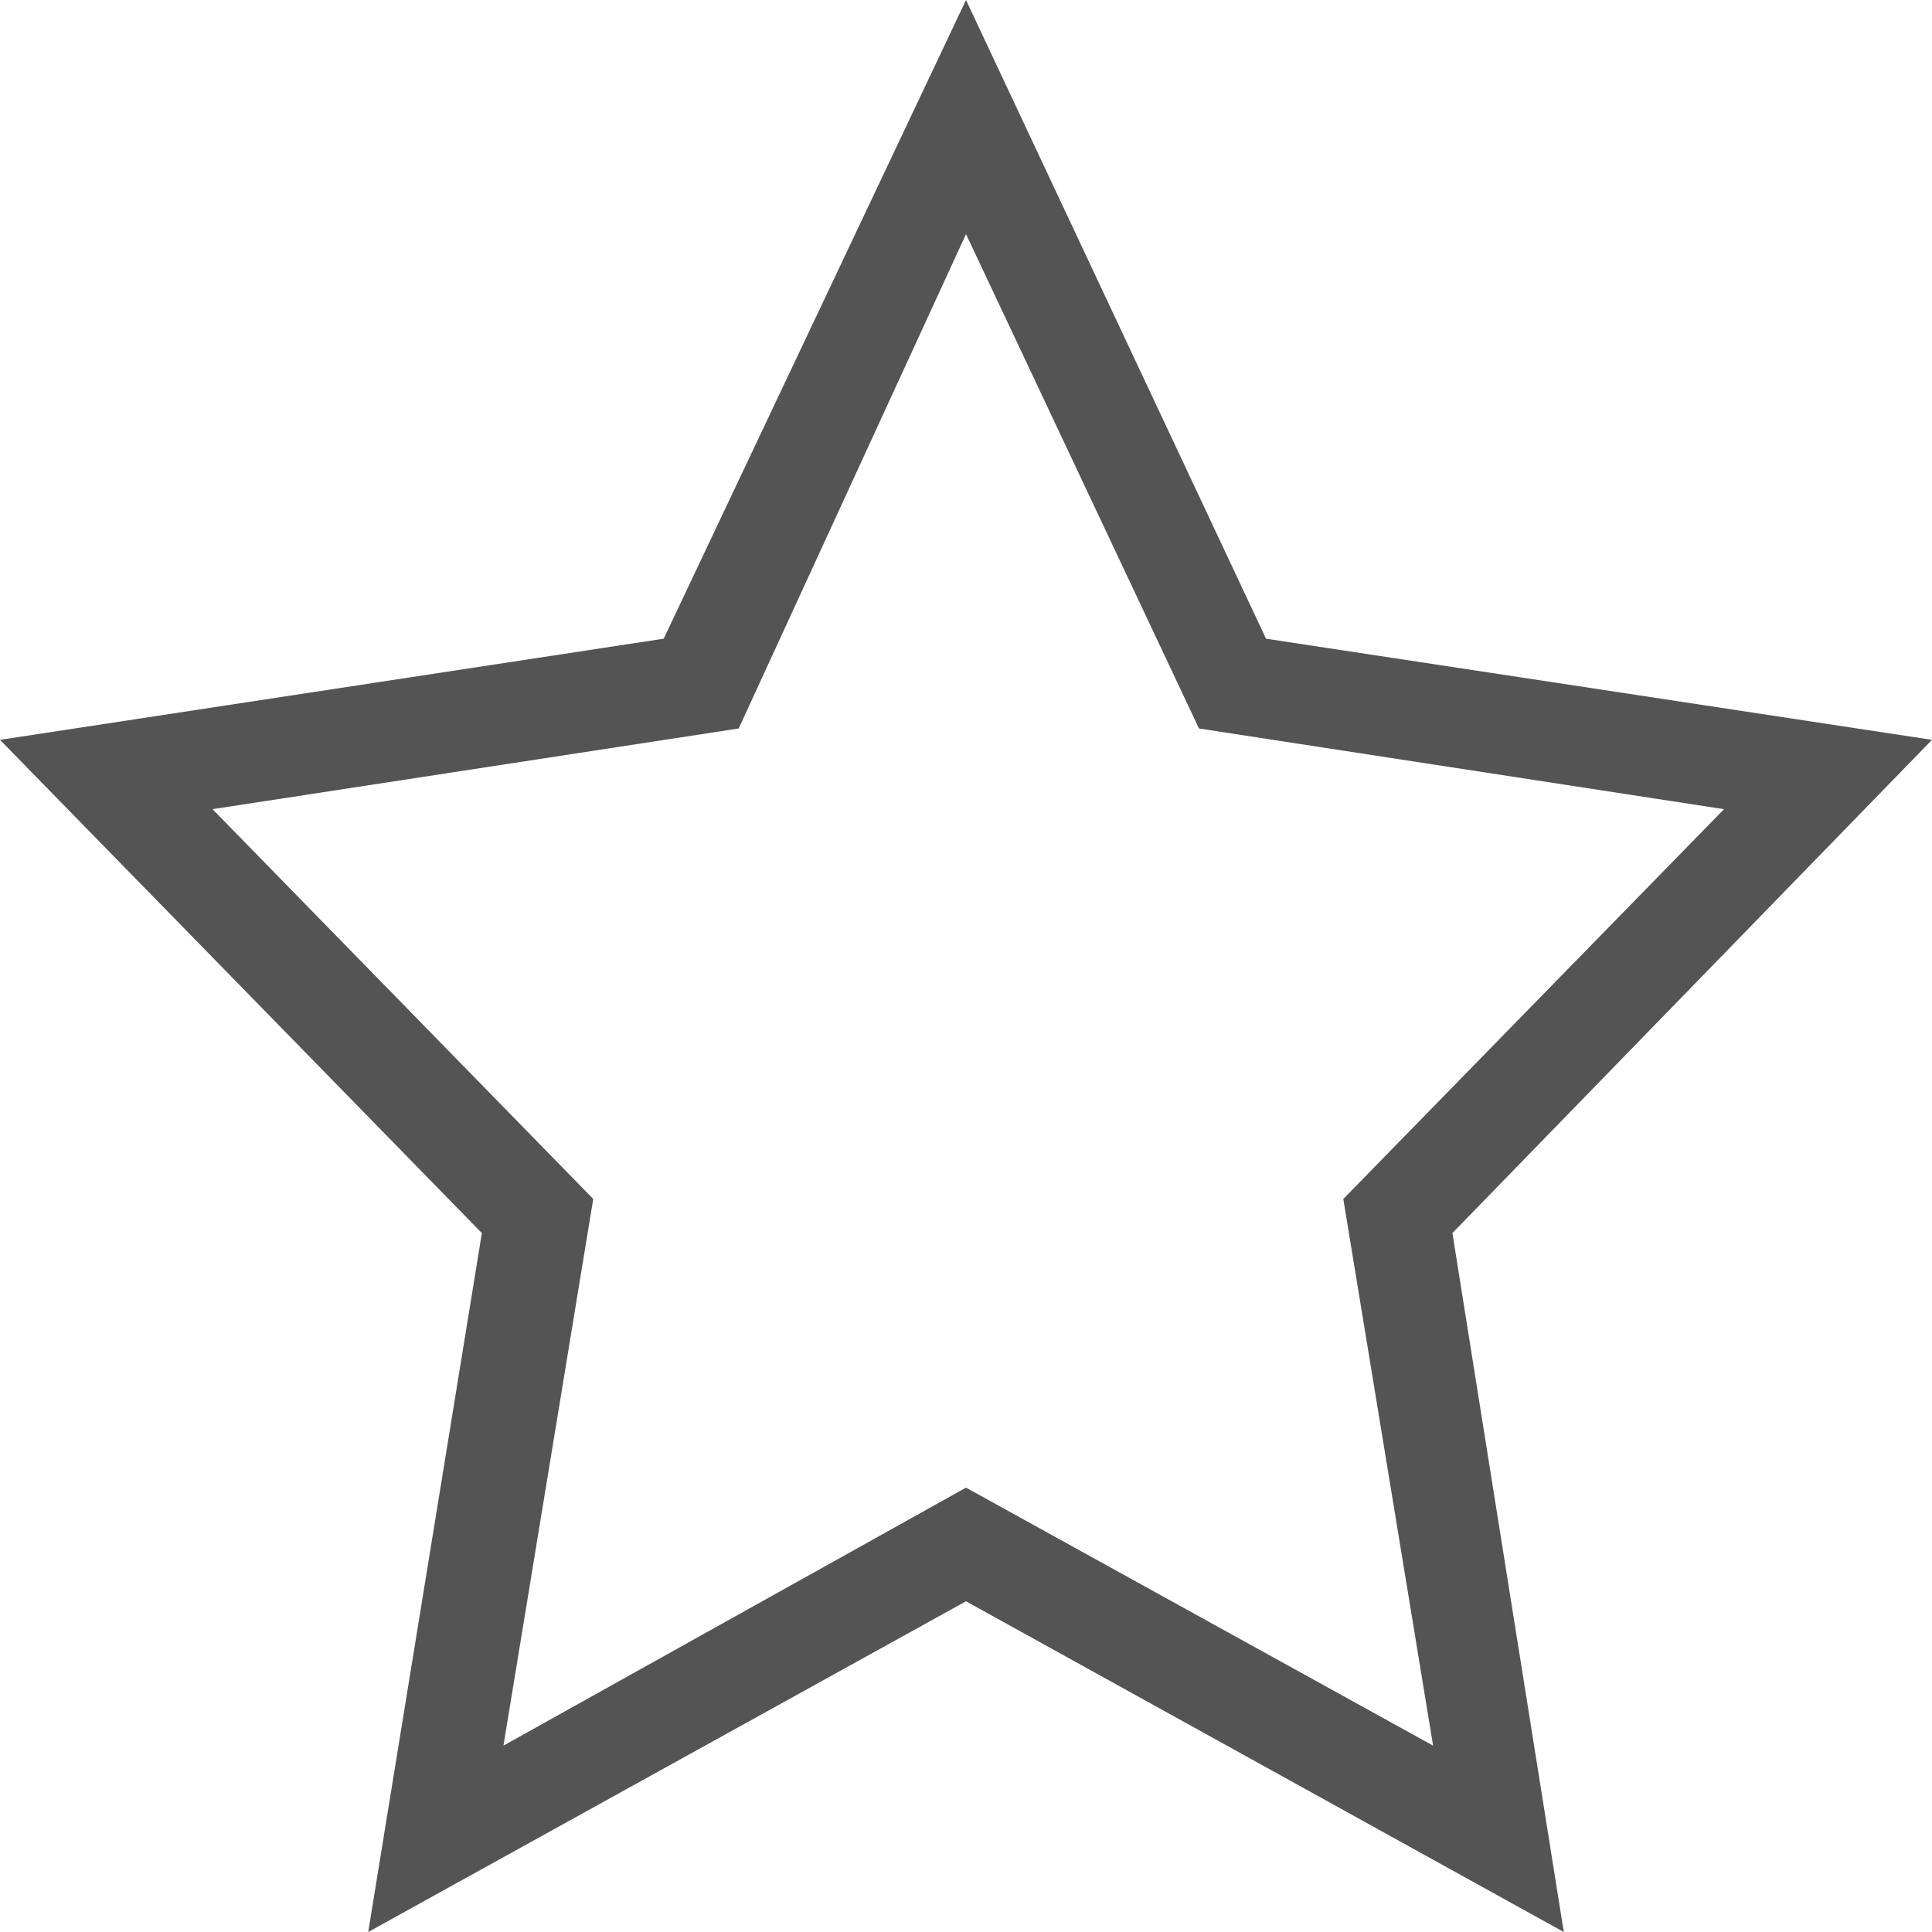 <svg id="ACTIVE" xmlns="http://www.w3.org/2000/svg" viewBox="0 0 17 17"><defs><style>.cls-1{fill:#545454;}</style></defs><title>Artboard 1</title><path class="cls-1" d="M13.76,17,8.5,14.09,3.24,17l1-6.15L0,6.51l5.84-.89L8.5,0l2.64,5.62L17,6.51l-4.22,4.34ZM8.5,13.09l4.11,2.27-.79-4.81,3.35-3.43-4.62-.71L8.5,2.06l-2,4.35-4.63.71,3.35,3.43-.79,4.81Z"/></svg>